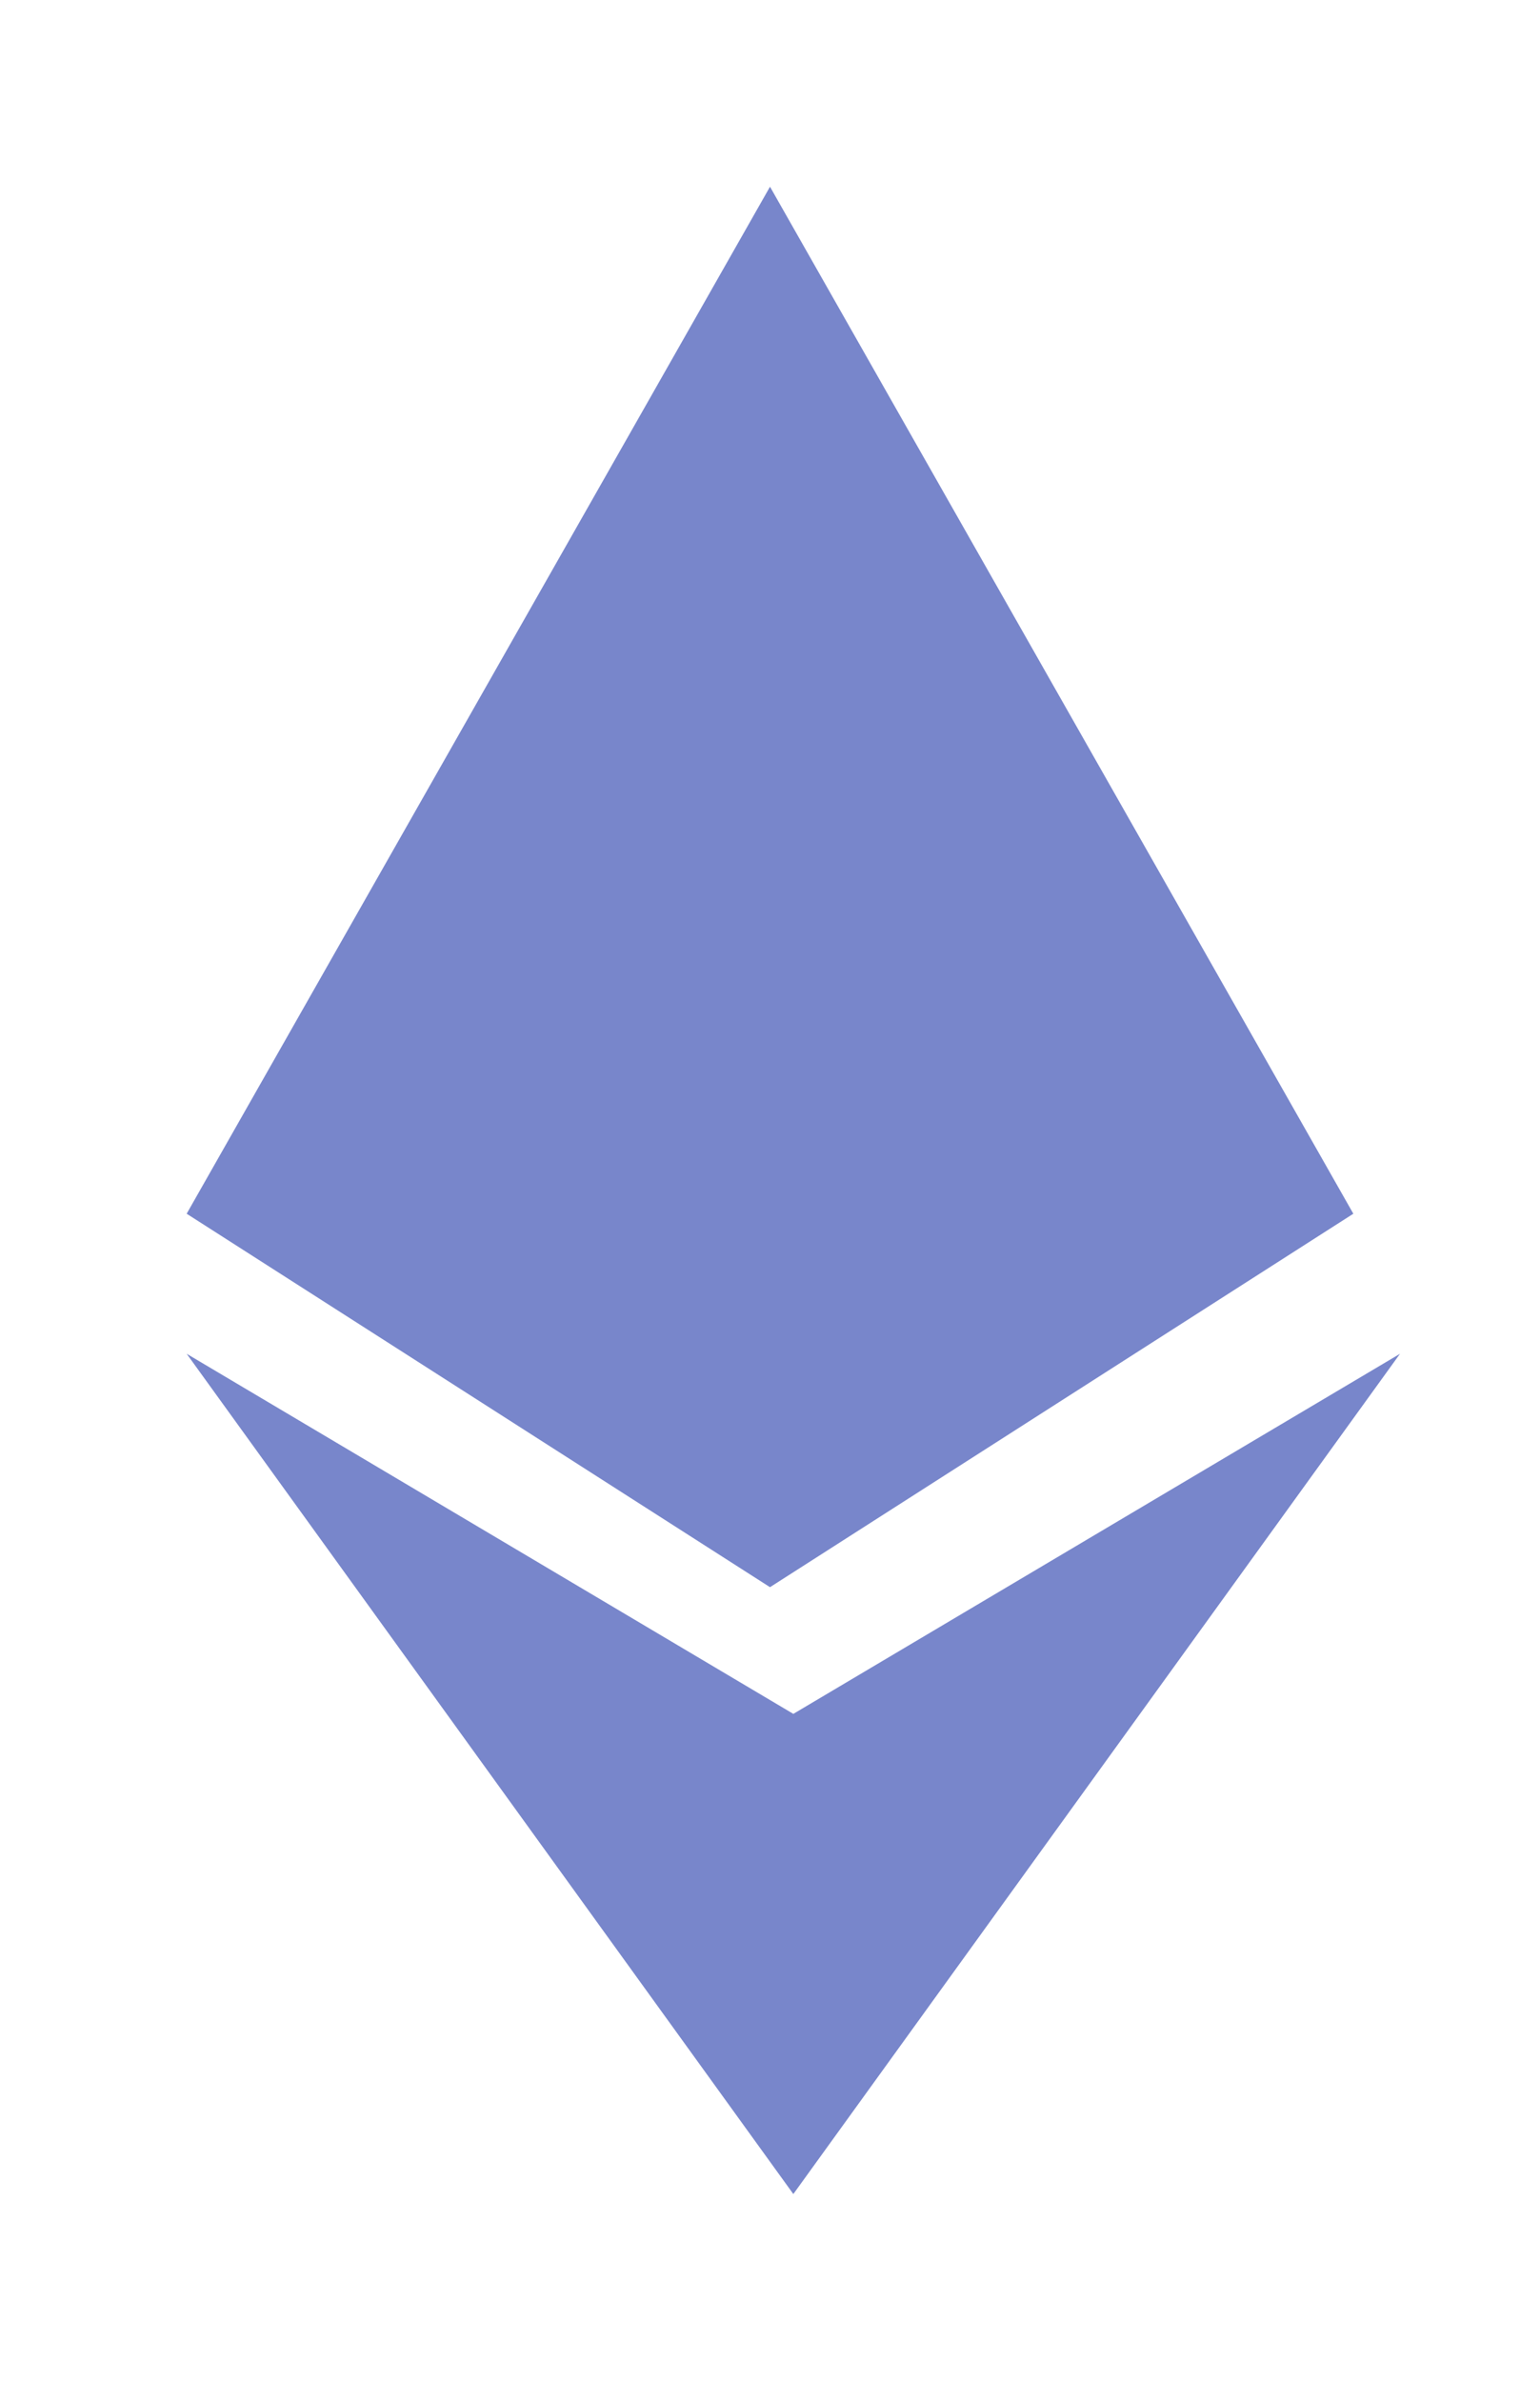 <svg xmlns="http://www.w3.org/2000/svg" width="33" height="51" viewBox="0 0 33 51">
    <defs>
        <filter id="a" width="102.5%" height="105.9%" x="-1.2%" y="-2.1%" filterUnits="objectBoundingBox">
            <feOffset dy="2" in="SourceAlpha" result="shadowOffsetOuter1"/>
            <feGaussianBlur in="shadowOffsetOuter1" result="shadowBlurOuter1" stdDeviation="2"/>
            <feColorMatrix in="shadowBlurOuter1" result="shadowMatrixOuter1" values="0 0 0 0 0 0 0 0 0 0 0 0 0 0 0 0 0 0 0.245 0"/>
            <feMerge>
                <feMergeNode in="shadowMatrixOuter1"/>
                <feMergeNode in="SourceGraphic"/>
            </feMerge>
        </filter>
    </defs>
    <path fill="#7886CB" fill-rule="nonzero" d="M0 25l13 7.714V43L0 25zm26 0L13 43V32.714L26 25zm-13.5 5L0 22h25l-12.5 8zm0-30L25 22H0L12.5 0z" filter="url(#a)" transform="translate(4 2)"/>
</svg>
